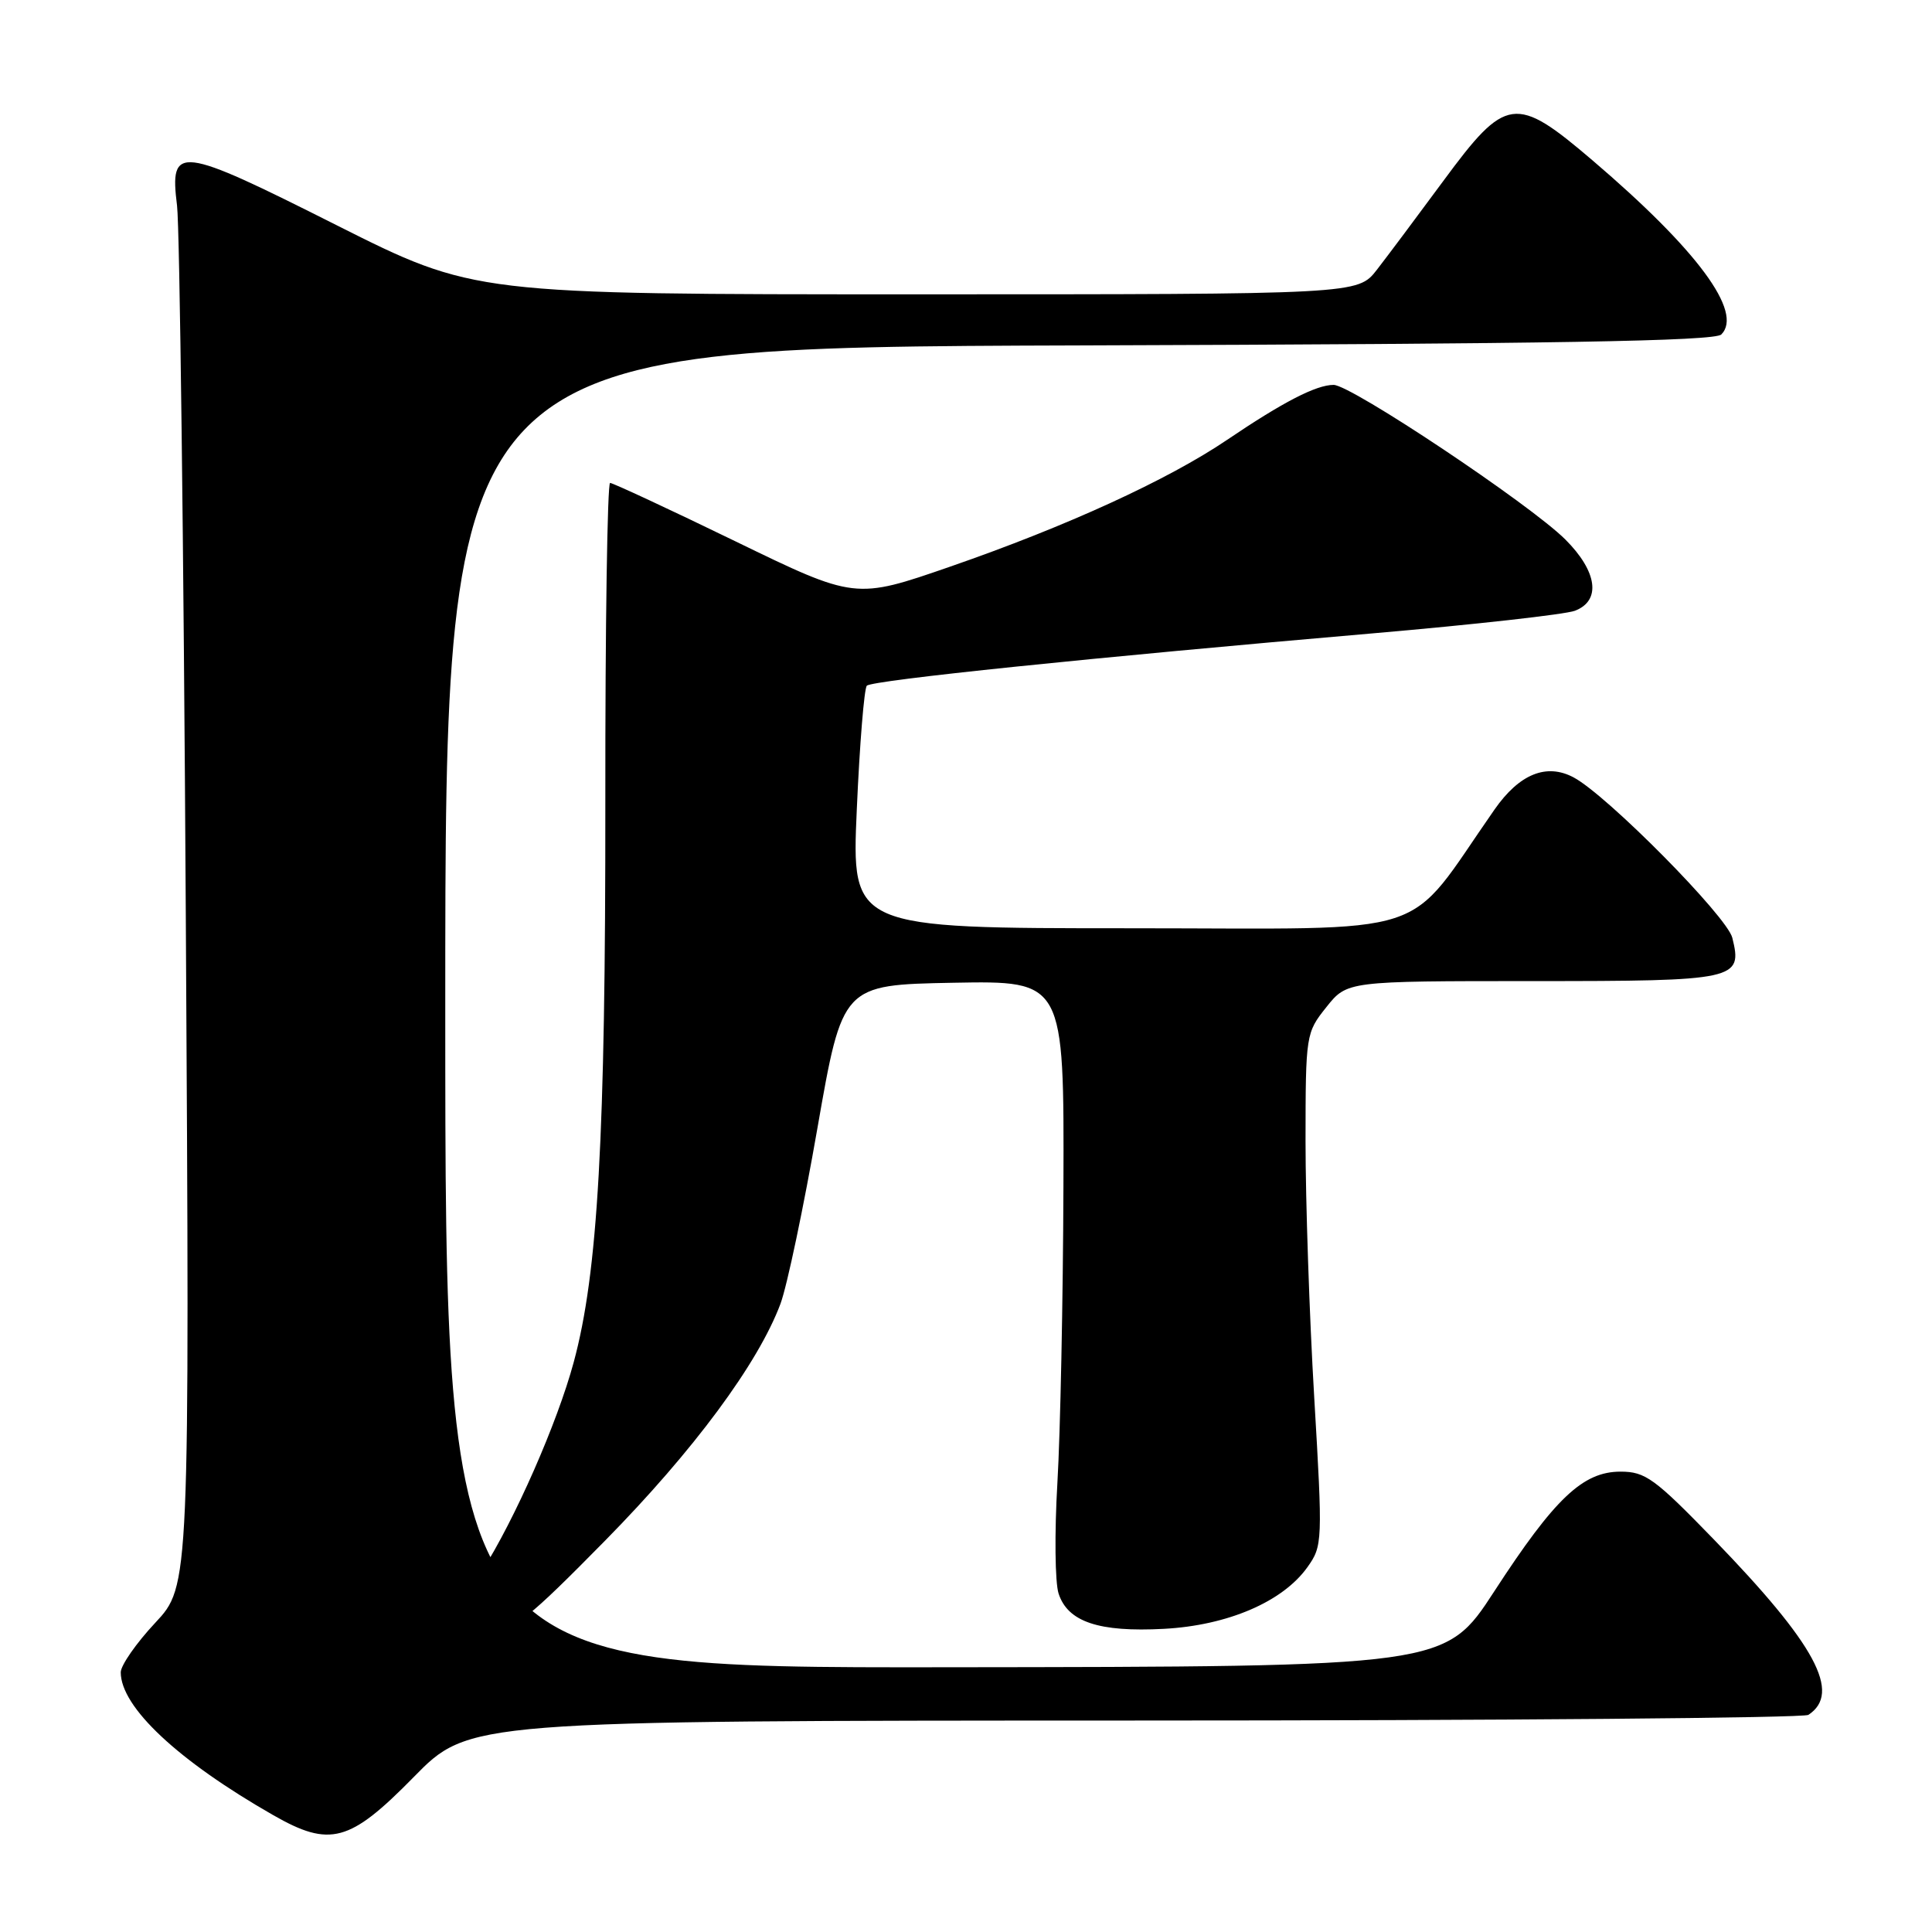 <?xml version="1.0" encoding="UTF-8" standalone="no"?>
<!DOCTYPE svg PUBLIC "-//W3C//DTD SVG 1.1//EN" "http://www.w3.org/Graphics/SVG/1.1/DTD/svg11.dtd" >
<svg xmlns="http://www.w3.org/2000/svg" xmlns:xlink="http://www.w3.org/1999/xlink" version="1.1" viewBox="0 0 256 256">
 <g >
 <path fill="currentColor"
d=" M 54.79 235.50 C 62.14 228.00 62.14 228.00 150.32 227.98 C 198.82 227.98 239.00 227.64 239.62 227.23 C 244.04 224.32 240.59 217.91 227.08 203.97 C 219.25 195.90 218.02 195.00 214.73 195.00 C 209.74 195.00 206.02 198.52 198.00 210.86 C 191.50 220.85 191.50 220.85 125.25 220.92 C 59.00 221.00 59.00 221.00 59.00 133.52 C 59.00 46.03 59.00 46.03 142.95 45.77 C 205.68 45.57 227.20 45.20 228.08 44.32 C 231.02 41.38 224.91 33.11 211.04 21.27 C 200.80 12.53 199.56 12.70 191.23 24.00 C 187.78 28.68 183.83 33.96 182.44 35.75 C 179.91 39.00 179.91 39.00 121.37 39.00 C 62.82 39.00 62.82 39.00 44.58 29.83 C 23.59 19.26 22.45 19.13 23.46 27.26 C 23.81 30.14 24.34 72.47 24.62 121.32 C 25.14 210.14 25.14 210.14 20.57 215.03 C 18.06 217.71 16.00 220.67 16.00 221.59 C 16.00 226.20 23.59 233.31 36.21 240.52 C 43.73 244.82 46.34 244.11 54.79 235.50 Z  M 80.18 204.14 C 91.91 192.22 100.47 180.65 103.42 172.75 C 104.29 170.41 106.49 159.95 108.31 149.50 C 111.63 130.50 111.63 130.50 126.31 130.22 C 141.00 129.95 141.00 129.95 140.91 157.22 C 140.86 172.23 140.50 189.90 140.11 196.50 C 139.72 203.10 139.79 209.70 140.27 211.16 C 141.49 214.91 145.61 216.29 154.22 215.83 C 162.67 215.38 169.98 212.24 173.24 207.66 C 175.25 204.84 175.27 204.31 174.14 185.14 C 173.50 174.34 172.99 159.06 172.99 151.20 C 173.00 137.10 173.04 136.84 175.75 133.45 C 178.50 130.00 178.50 130.00 203.13 130.00 C 230.16 130.00 230.92 129.83 229.54 124.26 C 228.83 121.43 212.98 105.40 208.53 103.02 C 204.93 101.09 201.33 102.54 198.03 107.27 C 185.90 124.64 190.91 123.00 149.83 123.00 C 112.83 123.00 112.83 123.00 113.53 107.25 C 113.91 98.59 114.51 91.21 114.86 90.86 C 115.57 90.14 144.60 87.14 181.93 83.92 C 195.37 82.76 207.41 81.41 208.68 80.93 C 212.18 79.60 211.67 75.74 207.43 71.50 C 202.77 66.84 179.03 51.00 176.71 51.00 C 174.40 51.00 170.02 53.26 162.60 58.28 C 154.76 63.59 141.30 69.75 125.91 75.08 C 113.32 79.44 113.32 79.44 97.41 71.71 C 88.66 67.46 81.20 63.99 80.84 63.99 C 80.48 64.00 80.19 83.01 80.21 106.25 C 80.24 150.76 79.23 168.65 76.02 180.50 C 73.84 188.57 68.21 201.36 63.82 208.25 C 60.24 213.86 60.63 216.00 65.22 216.00 C 68.09 216.01 69.97 214.52 80.18 204.14 Z "/>
</g>
</svg>